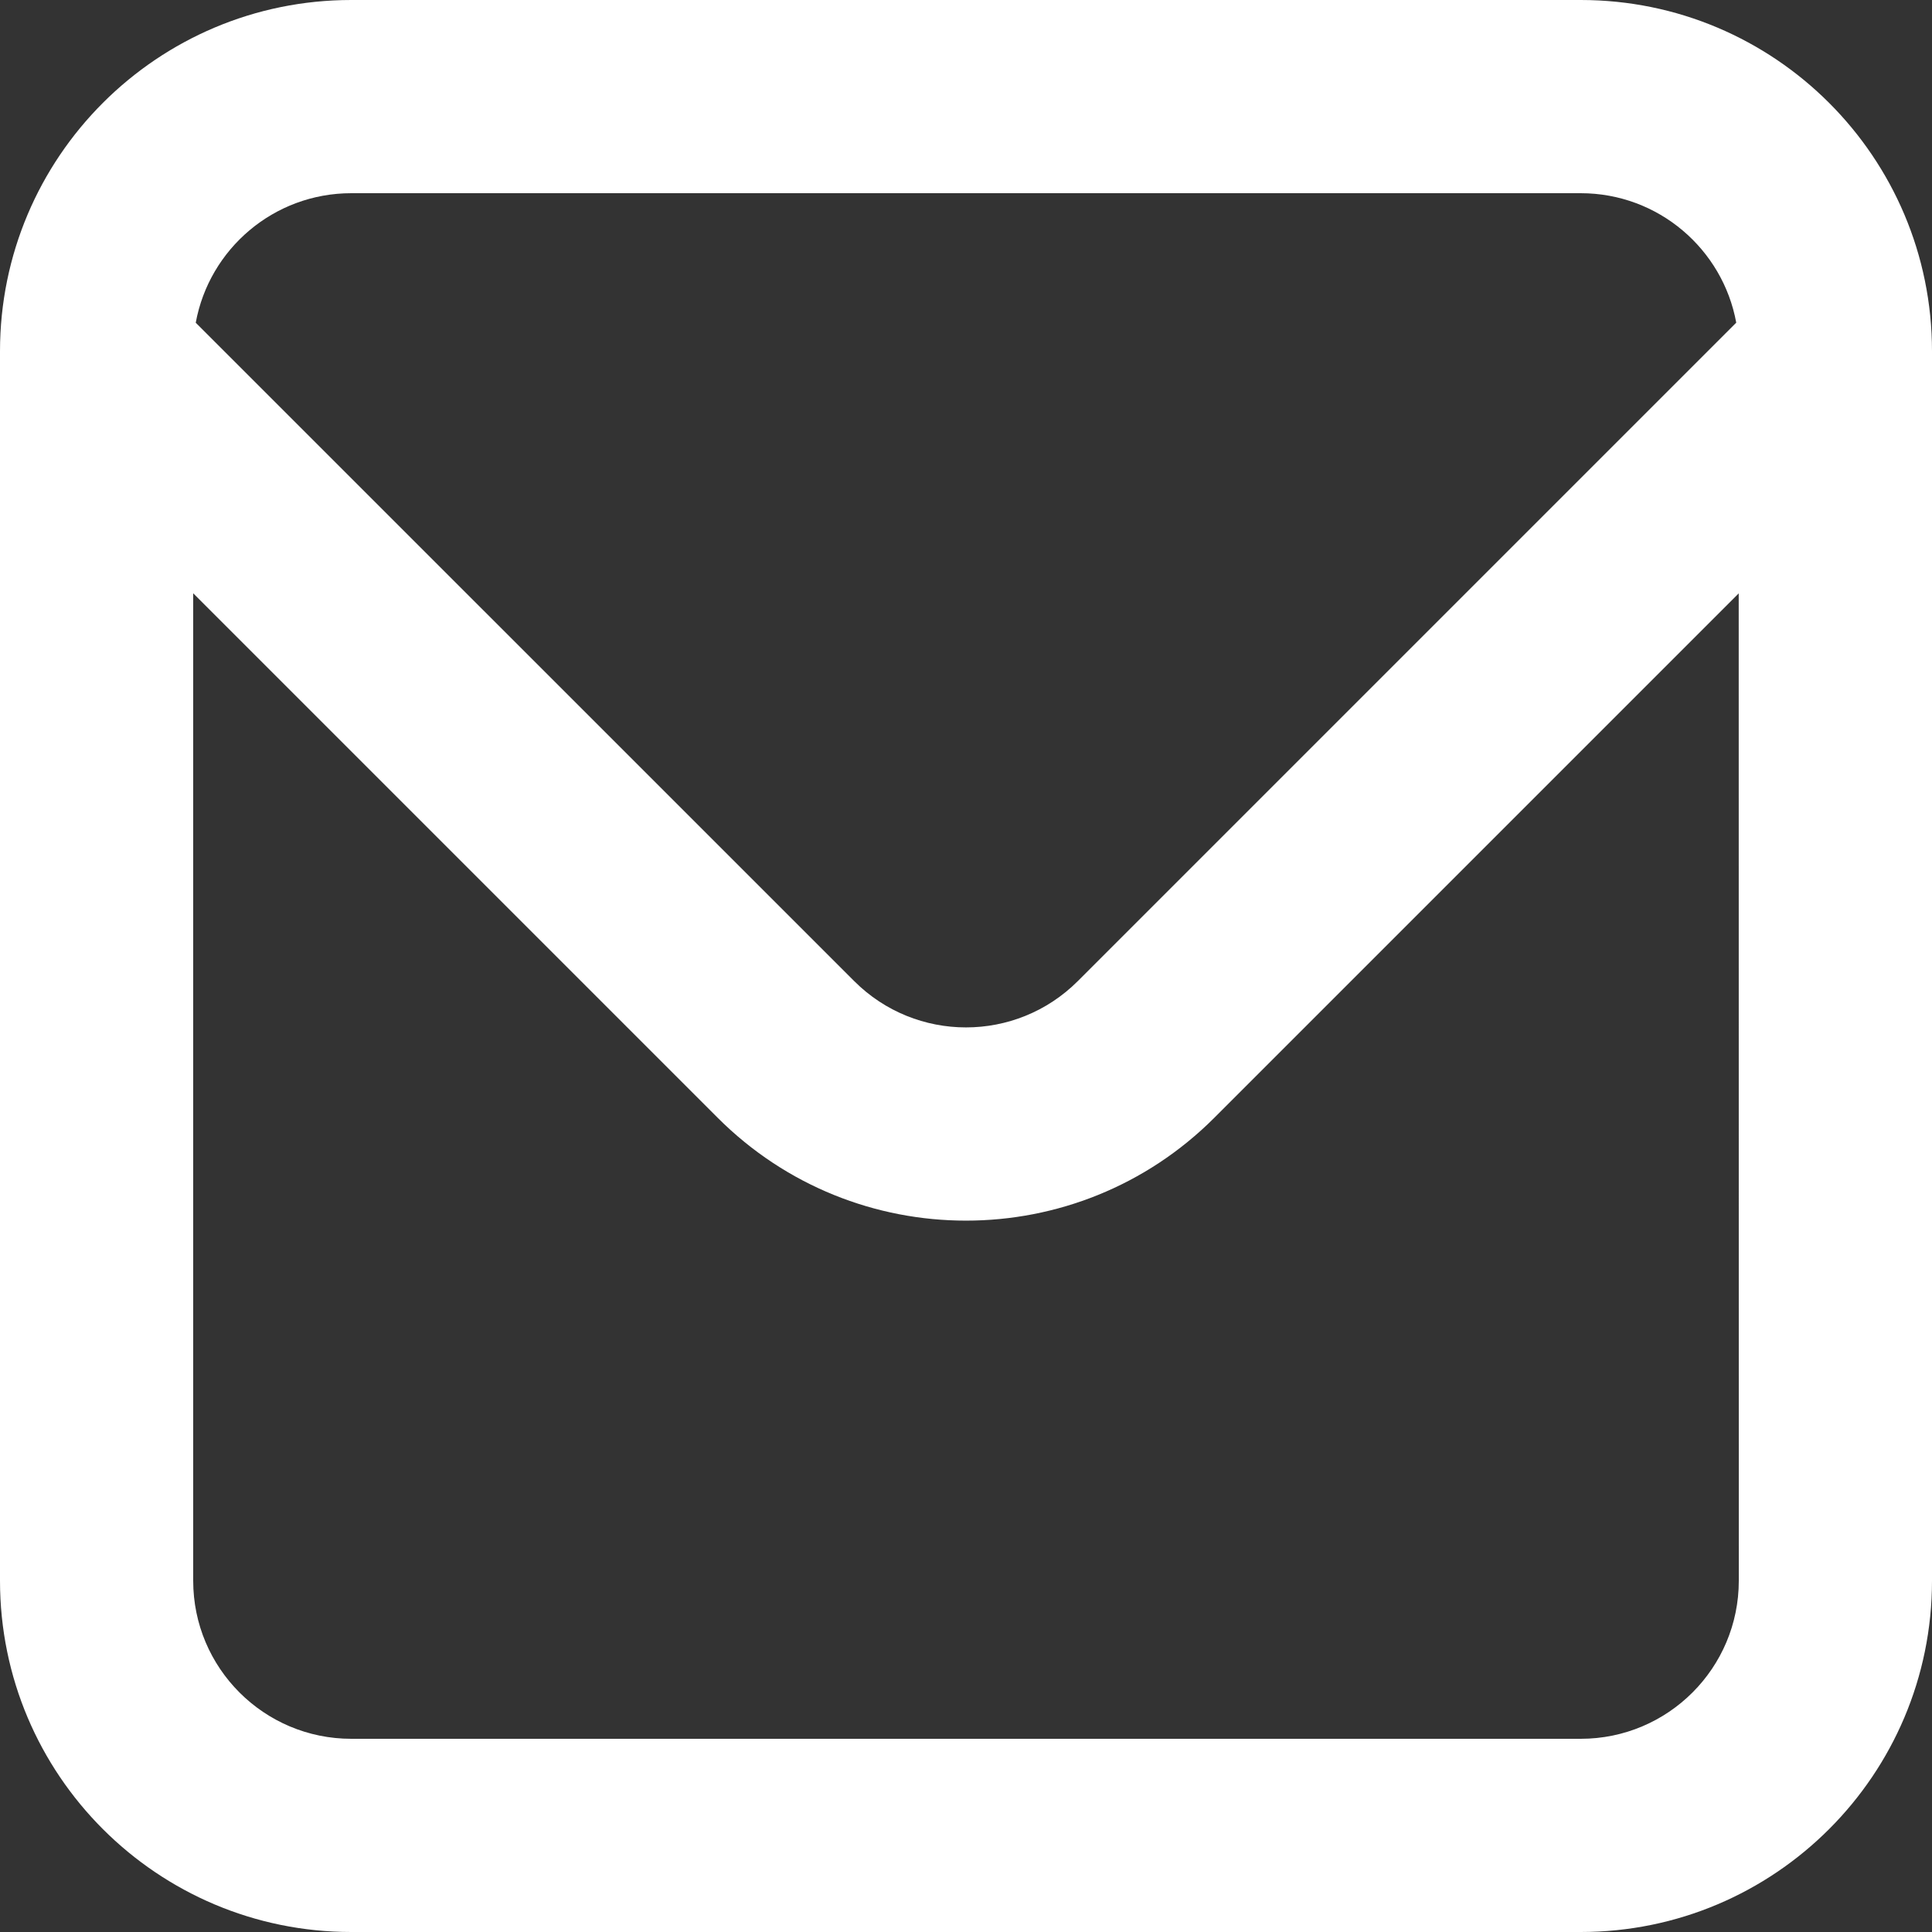 <svg xmlns="http://www.w3.org/2000/svg" width="22" height="22" viewBox="0 0 22 22">
  <rect x="0" y="0" width="22" height="22" fill="#333333" stroke="none"/>
  <path fill="#FFF" d="M873,3294 C875.209,3294 877,3295.791 877,3298 L877,3312 C877,3314.209 875.209,3316 873,3316 L859,3316 C856.791,3316 855,3314.209 855,3312 L855,3298 C855,3295.791 856.791,3294 859,3294 L873,3294 Z M857.2,3300.756 L857.2,3312 C857.2,3312.994 858.006,3313.8 859,3313.8 L873,3313.8 C873.994,3313.8 874.8,3312.994 874.8,3312 L874.799,3300.757 L868.828,3306.728 C867.266,3308.29 864.734,3308.29 863.172,3306.728 L857.2,3300.756 Z M873,3296.2 L859,3296.2 C858.117,3296.2 857.382,3296.836 857.229,3297.675 L864.727,3305.172 C865.43,3305.875 866.57,3305.875 867.273,3305.172 L874.08,3298.365 C874.324,3298.121 874.559,3297.886 874.784,3297.661 L874.771,3297.675 C874.618,3296.836 873.883,3296.2 873,3296.2 Z" transform="translate(-855 -3294)"/>
</svg>

